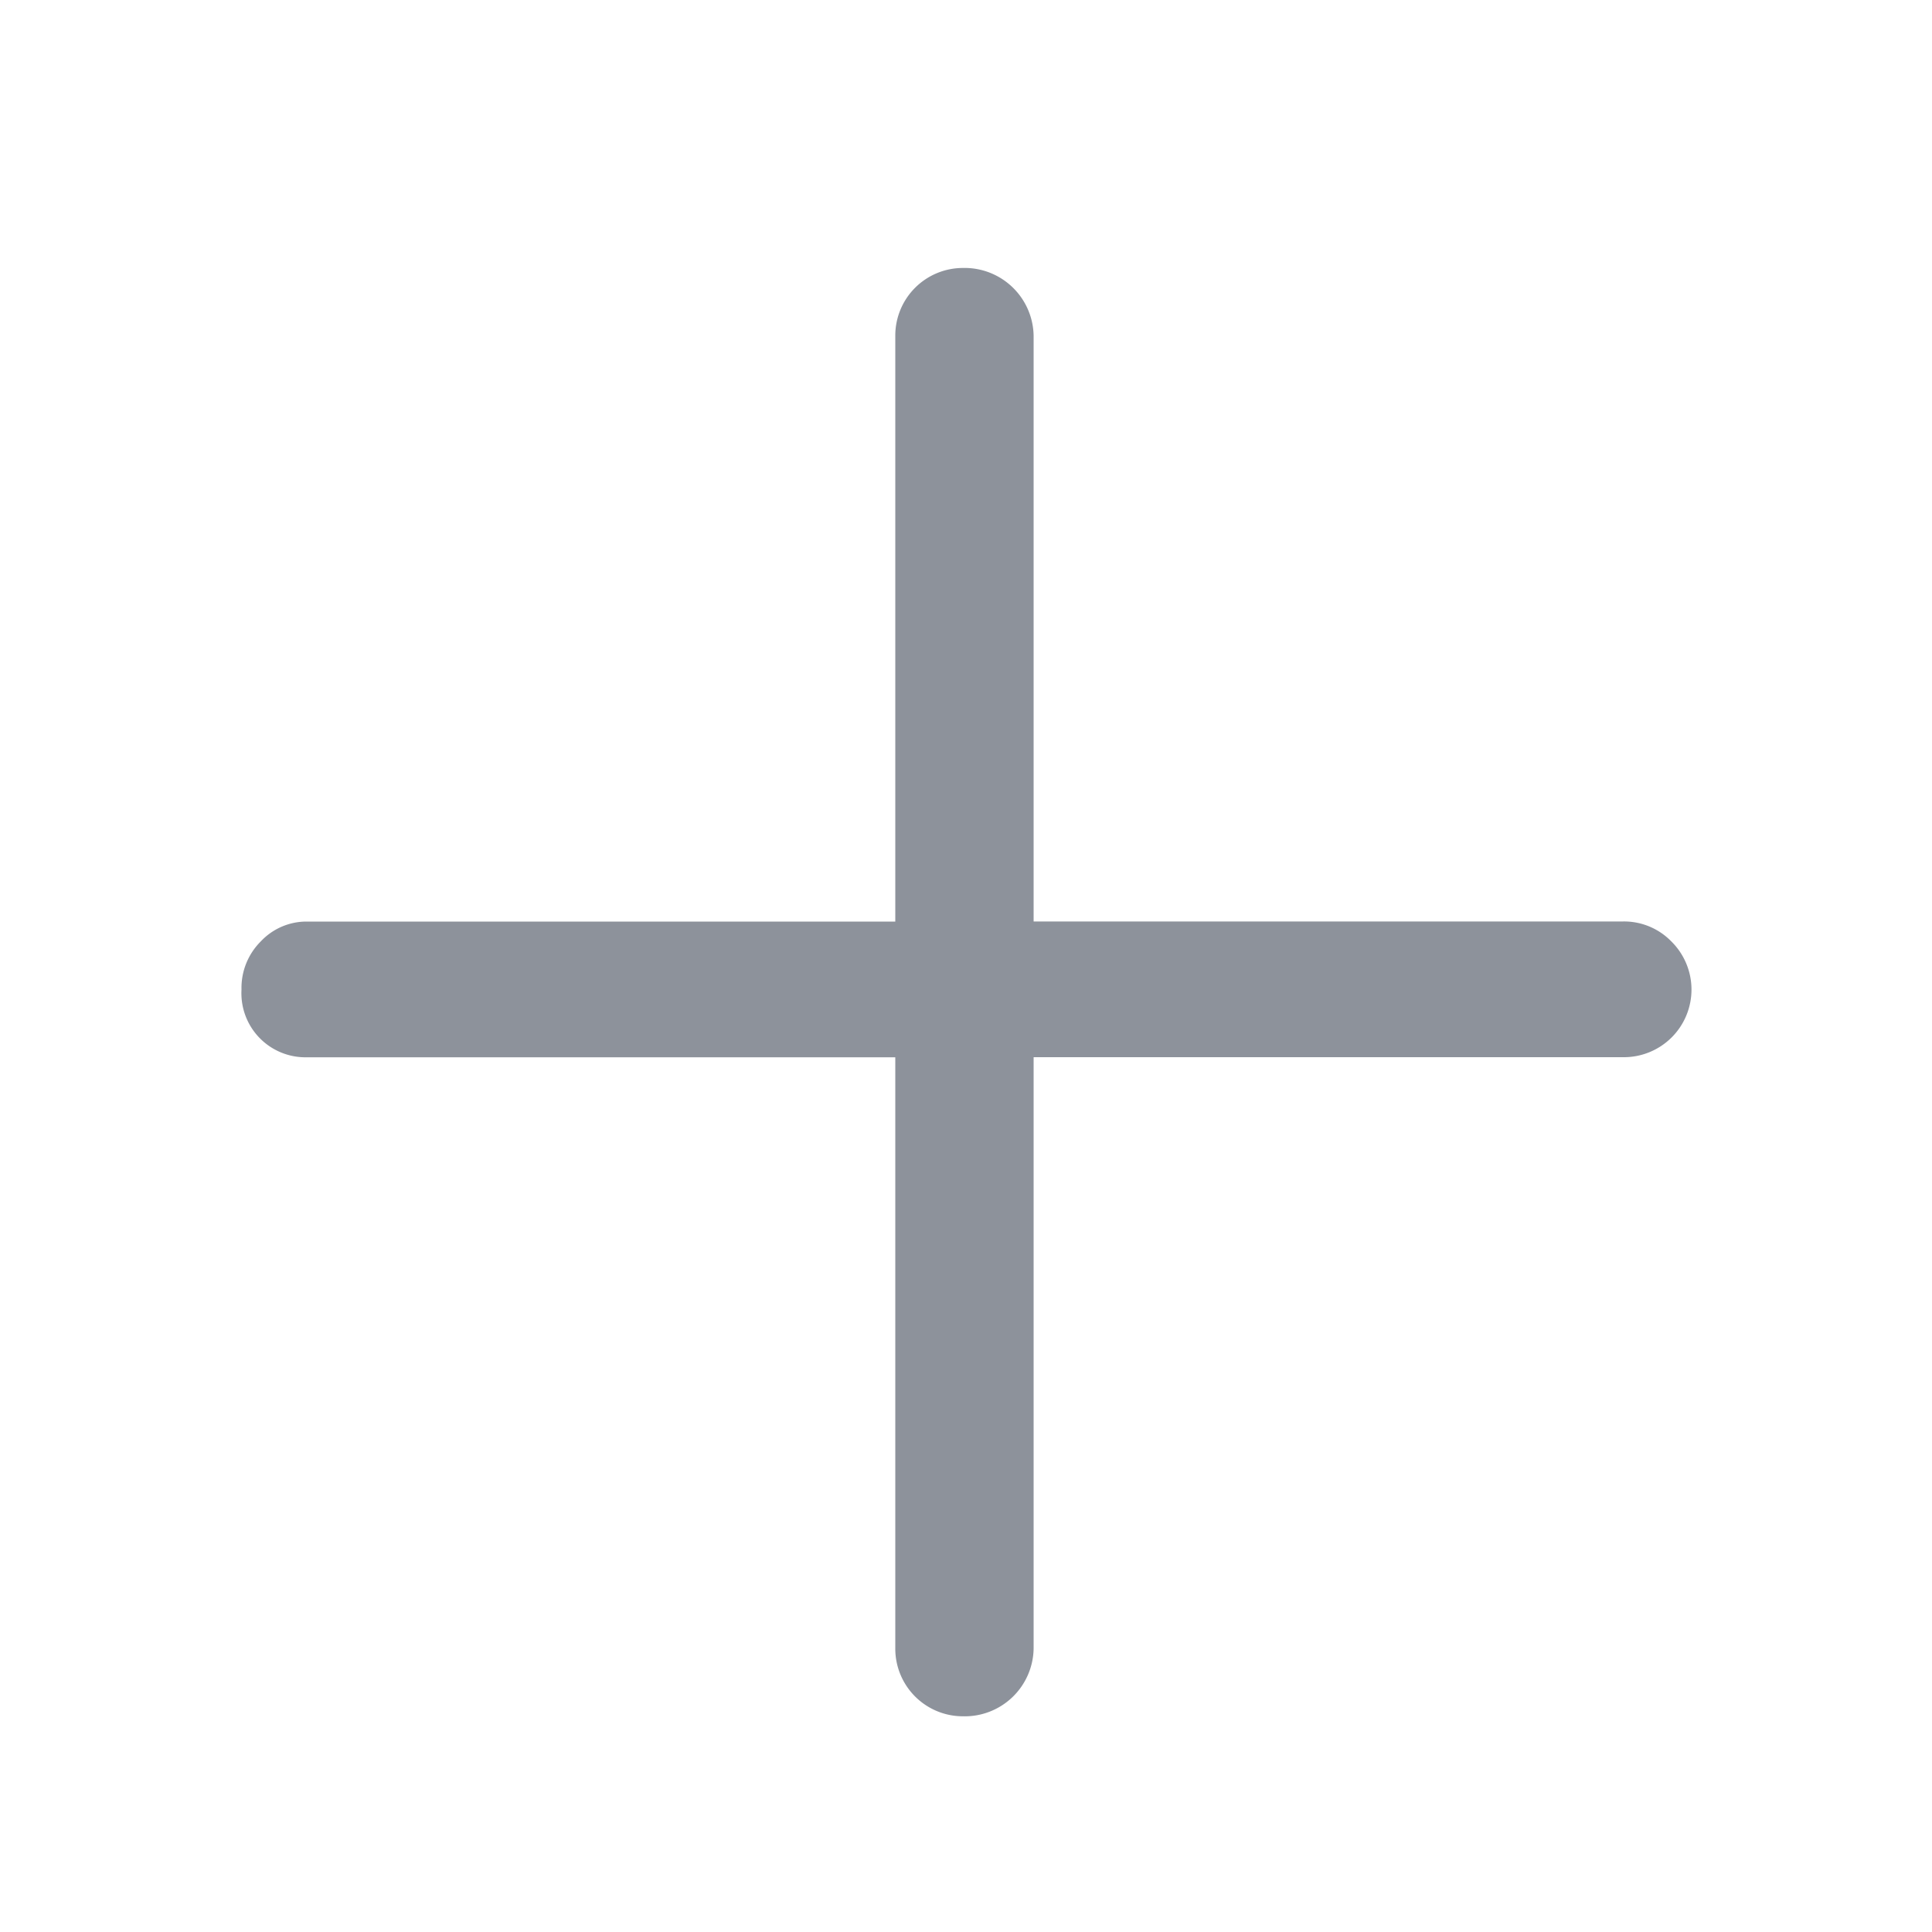 <svg id="icon_자주쓰는단어등록" xmlns="http://www.w3.org/2000/svg" xmlns:xlink="http://www.w3.org/1999/xlink" width="20" height="20" viewBox="0 0 20 20">
  <defs>
    <clipPath id="clip-path">
      <rect id="사각형_27195" data-name="사각형 27195" width="20" height="20" fill="none"/>
    </clipPath>
  </defs>
  <g id="그룹_20310" data-name="그룹 20310" clip-path="url(#clip-path)">
    <path id="패스_51328" data-name="패스 51328" d="M17.3,9.744a.7.7,0,0,1-.5,1.2H10.7v6.123a.713.713,0,0,1-.732.7.7.7,0,0,1-.7-.7V10.945H3.174a.663.663,0,0,1-.674-.7.679.679,0,0,1,.2-.5.649.649,0,0,1,.469-.205H9.268V3.474a.7.7,0,0,1,.7-.7.714.714,0,0,1,.732.7V9.539H16.8a.682.682,0,0,1,.5.205" fill="#8D929B"/>
  </g>
</svg>
